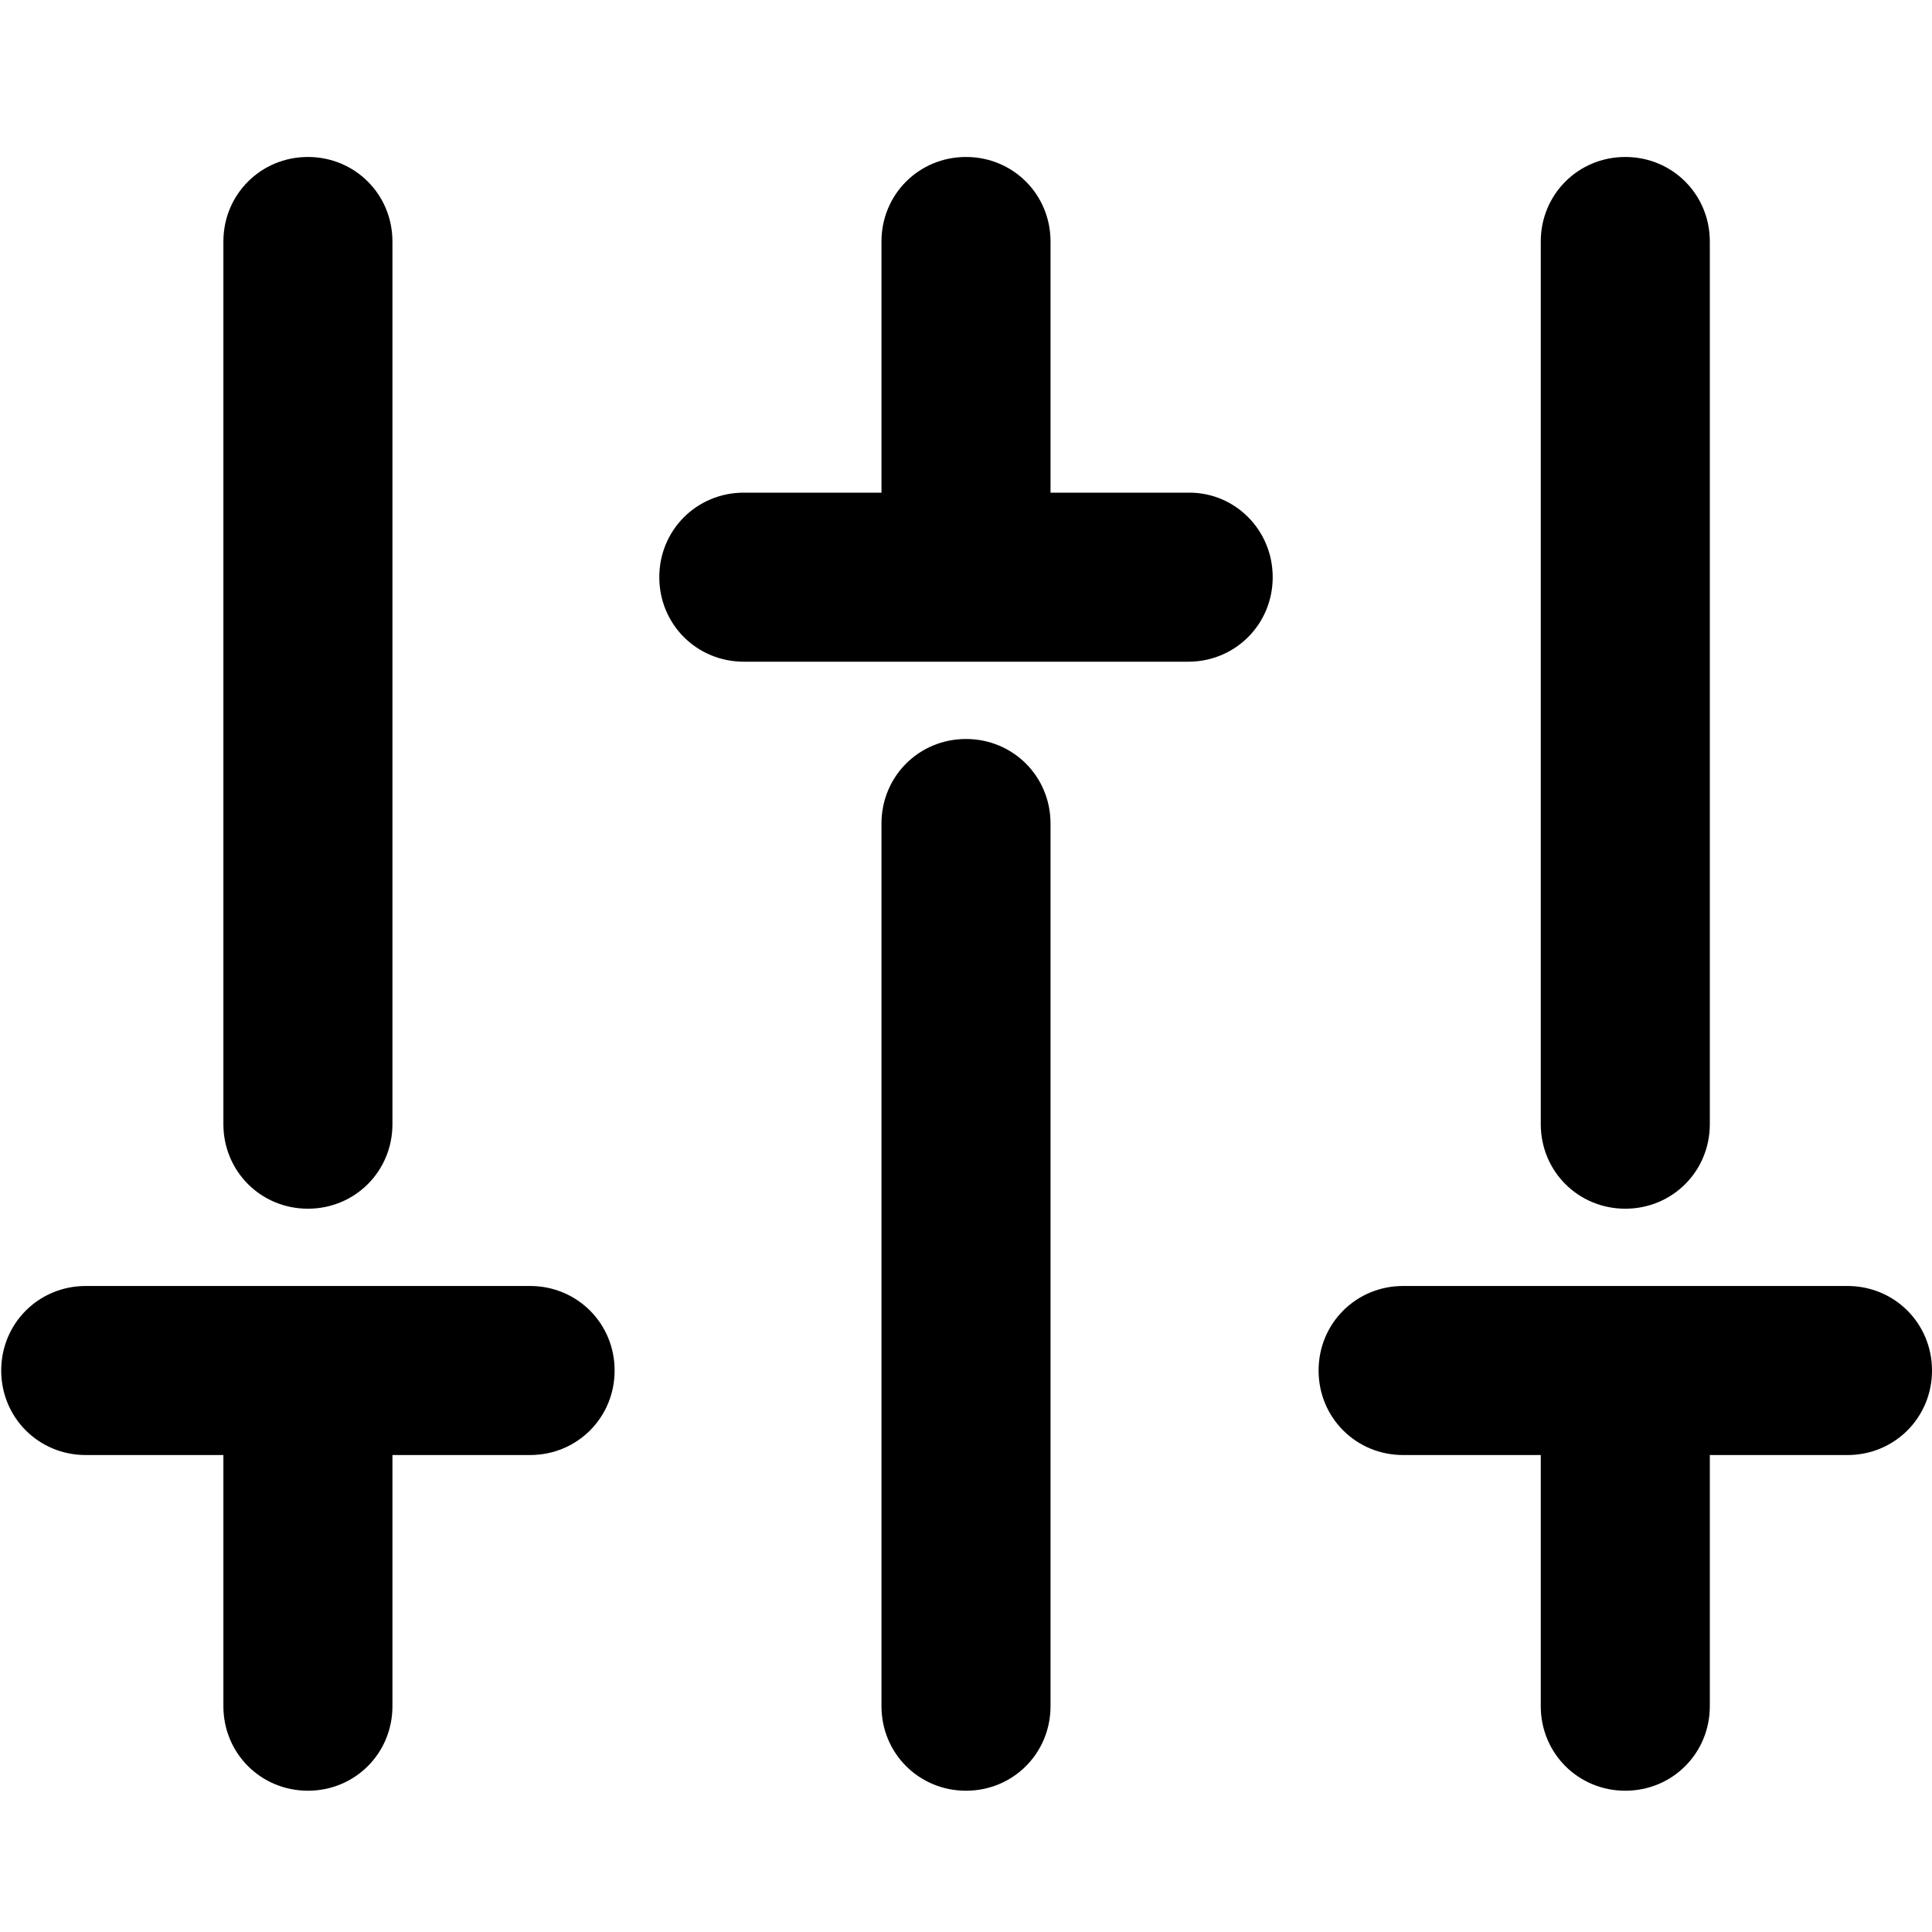 <?xml version="1.0" standalone="no"?><!DOCTYPE svg PUBLIC "-//W3C//DTD SVG 1.1//EN" "http://www.w3.org/Graphics/SVG/1.1/DTD/svg11.dtd"><svg t="1571638092427" class="icon" viewBox="0 0 1024 1024" version="1.1" xmlns="http://www.w3.org/2000/svg" p-id="18203" xmlns:xlink="http://www.w3.org/1999/xlink" width="200" height="200"><defs><style type="text/css"></style></defs><path d="M163.2 640.64c24.96 0 44.8-19.84 44.8-44.8V128c0-24.96-19.84-44.8-44.8-44.8s-44.8 19.84-44.8 44.8v467.84c0 24.96 19.84 44.8 44.8 44.8zM280.96 681.6H45.44c-24.96 0-44.8 19.84-44.8 44.8s19.84 44.8 44.8 44.8h72.96v133.12c0 24.96 19.84 44.8 44.8 44.8s44.8-19.84 44.8-44.8v-133.12h72.96c24.96 0 44.8-19.84 44.8-44.8s-19.84-44.8-44.8-44.8zM861.44 640.64c24.96 0 44.8-19.84 44.8-44.8V128c0-24.96-19.84-44.8-44.8-44.8s-44.8 19.84-44.8 44.8v467.84c0 24.96 19.84 44.8 44.8 44.8zM979.2 681.6h-235.52c-24.96 0-44.8 19.84-44.8 44.8s19.84 44.8 44.8 44.8h72.96v133.12c0 24.96 19.84 44.8 44.8 44.8s44.8-19.84 44.8-44.8v-133.12H979.2c24.96 0 44.8-19.84 44.8-44.8s-19.84-44.8-44.8-44.8zM512 391.68c-24.96 0-44.8 19.84-44.8 44.8v467.84c0 24.96 19.84 44.8 44.8 44.8s44.8-19.84 44.8-44.8V436.48c0-24.96-19.84-44.8-44.8-44.8zM630.4 261.12H556.8V128c0-24.96-19.84-44.8-44.8-44.8s-44.8 19.84-44.8 44.8v133.12H394.24c-24.96 0-44.8 19.84-44.8 44.8s19.84 44.8 44.8 44.8h235.52c24.96 0 44.8-19.84 44.8-44.8s-19.84-44.8-44.16-44.8z" p-id="18204"></path></svg>